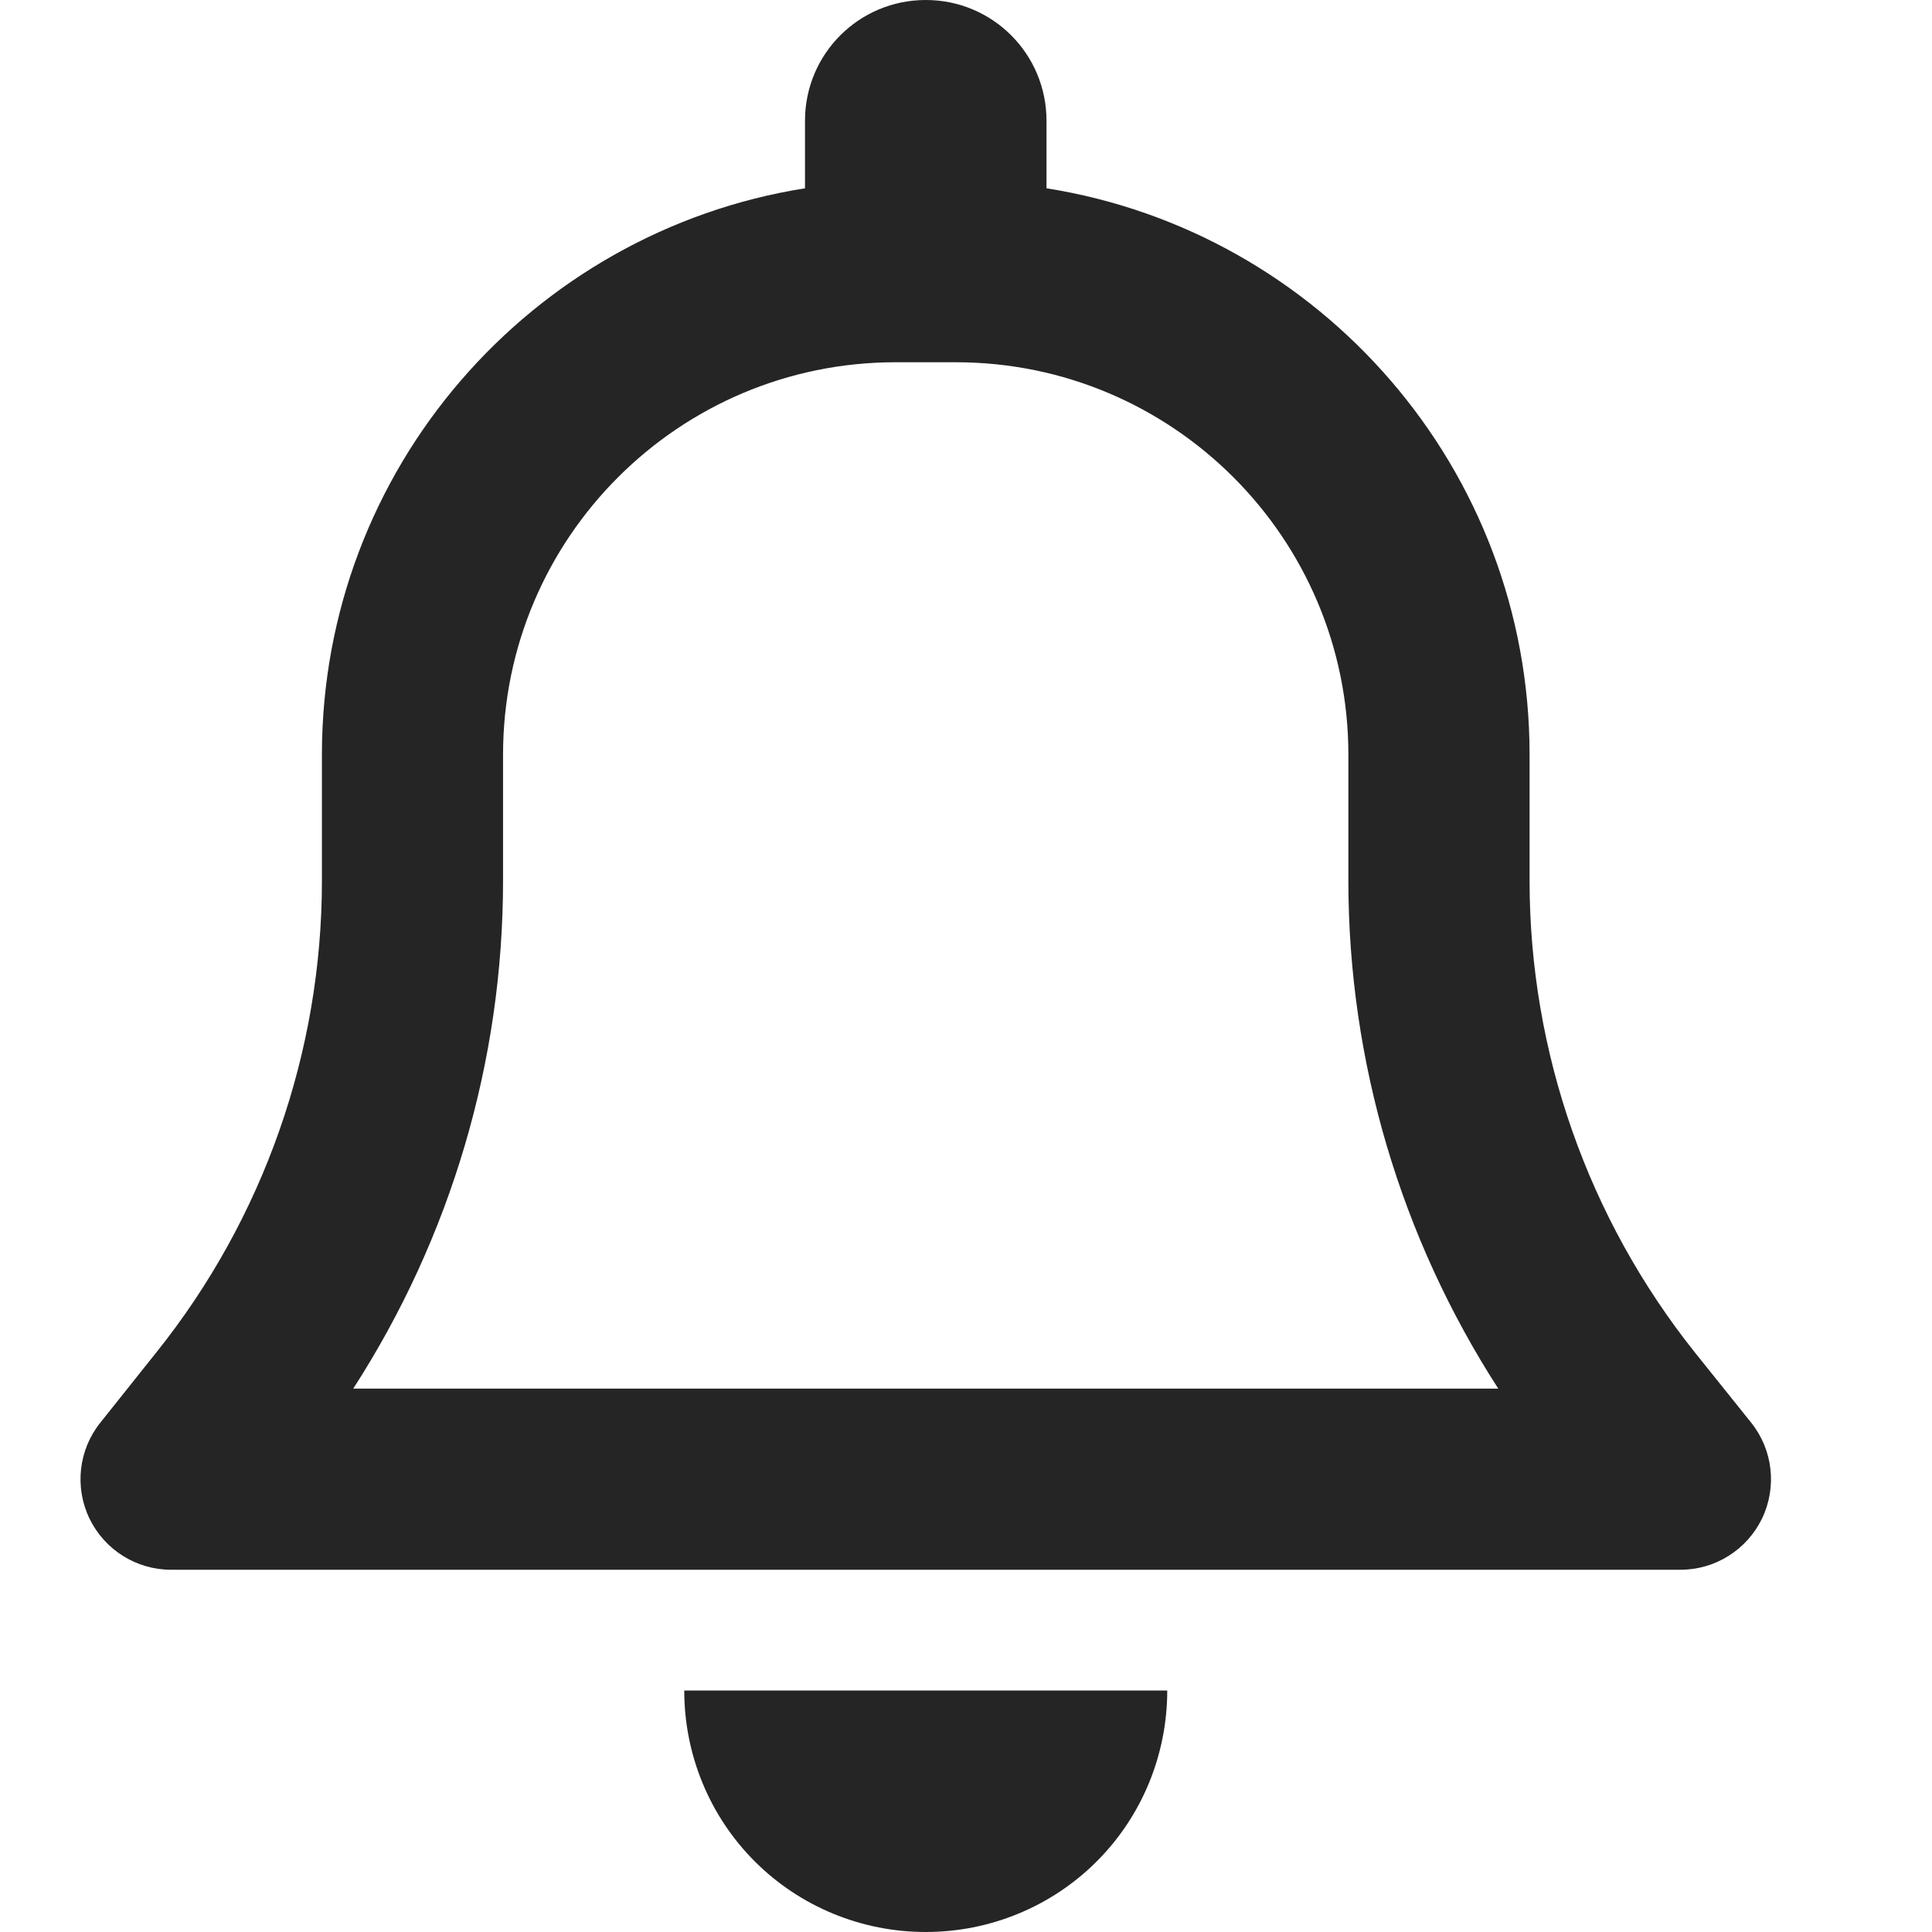 <svg width="24" height="24" viewBox="0 0 24 24" fill="none" xmlns="http://www.w3.org/2000/svg">
<path d="M11.5 0C10.67 0 10 0.67 10 1.5V2.339C6.601 2.878 3.999 5.822 3.999 9.375V10.941C3.999 13.069 3.273 15.136 1.946 16.795L1.247 17.672C0.976 18.009 0.924 18.473 1.111 18.863C1.299 19.252 1.693 19.5 2.124 19.5H20.876C21.307 19.5 21.701 19.252 21.889 18.863C22.076 18.473 22.024 18.009 21.753 17.672L21.054 16.8C19.727 15.136 19.001 13.069 19.001 10.941V9.375C19.001 5.822 16.399 2.878 13 2.339V1.5C13 0.67 12.33 0 11.5 0ZM11.5 4.5H11.875C14.566 4.5 16.75 6.684 16.75 9.375V10.941C16.75 13.186 17.402 15.375 18.612 17.25H4.388C5.598 15.375 6.249 13.186 6.249 10.941V9.375C6.249 6.684 8.434 4.5 11.125 4.5H11.5ZM14.5 21H11.5H8.5C8.5 21.797 8.814 22.561 9.376 23.123C9.939 23.686 10.703 24 11.5 24C12.297 24 13.061 23.686 13.624 23.123C14.186 22.561 14.5 21.797 14.5 21Z" fill="#252525"/>
</svg>
